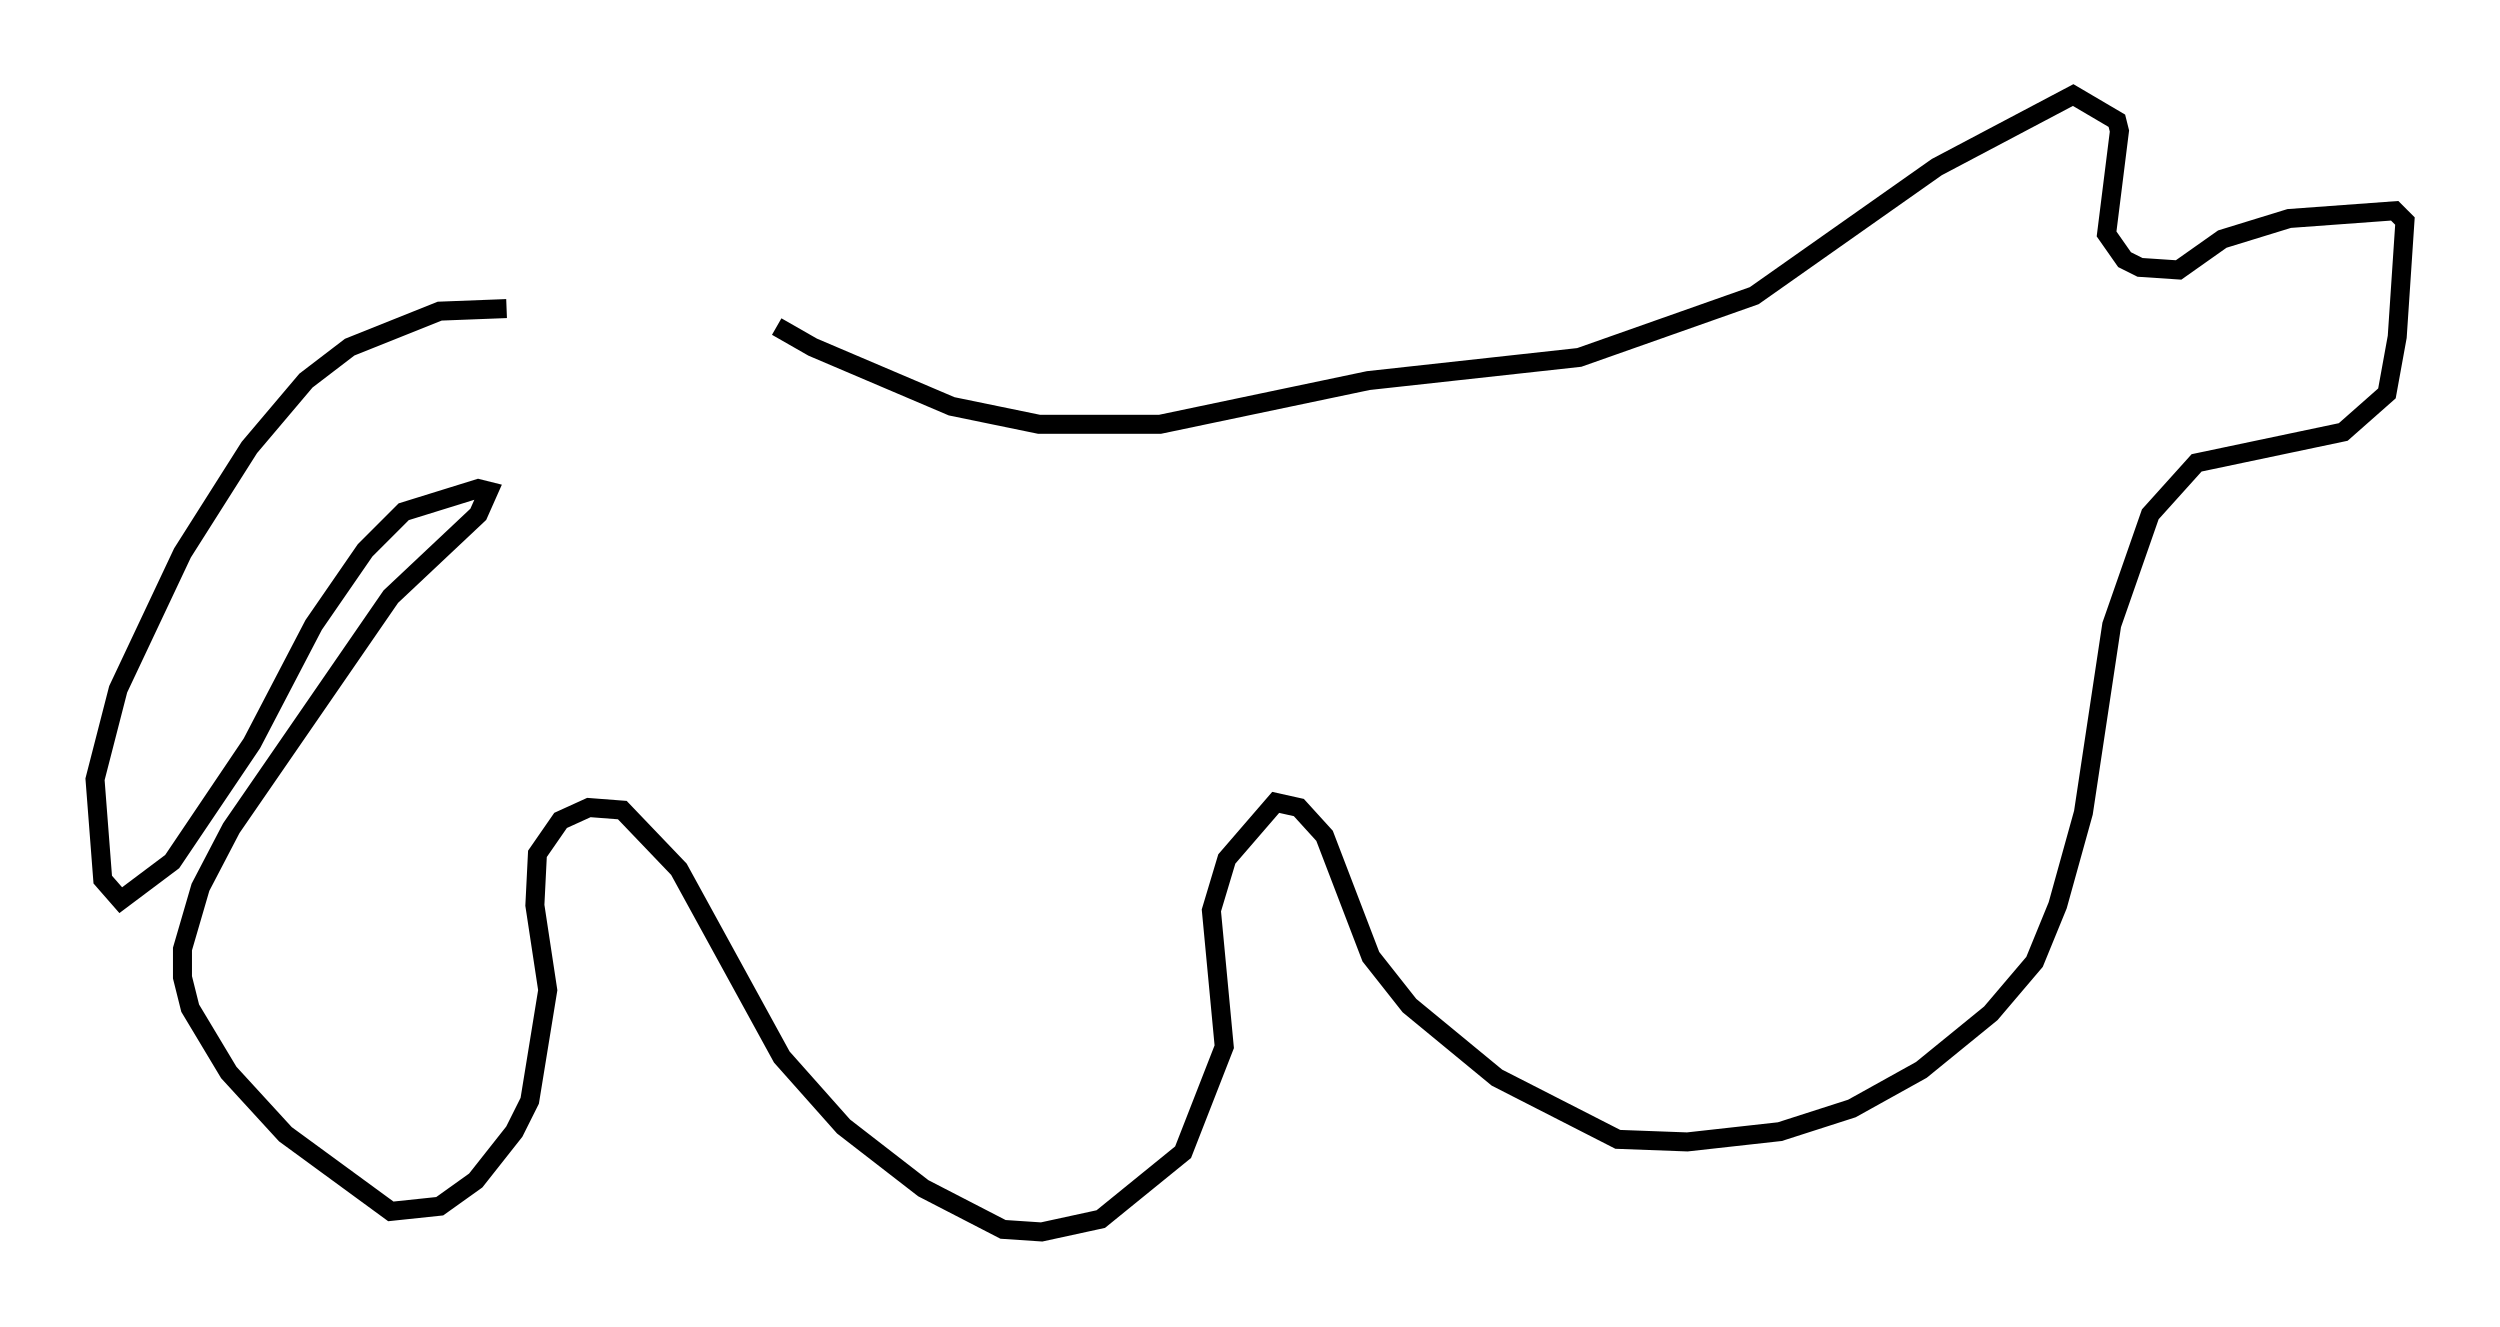 <?xml version="1.0" encoding="utf-8" ?>
<svg baseProfile="full" height="69.81" version="1.1" width="131.514" xmlns="http://www.w3.org/2000/svg" xmlns:ev="http://www.w3.org/2001/xml-events" xmlns:xlink="http://www.w3.org/1999/xlink"><defs /><rect fill="white" height="69.81" width="131.514" x="0" y="0" /><path d="M40.047, 16.096 m0.812, 1.083 l1.894, 1.083 7.307, 3.112 l4.601, 0.947 6.36, 0.0 l10.961, -2.3 11.096, -1.218 l9.202, -3.248 9.607, -6.766 l7.172, -3.789 2.3, 1.353 l0.135, 0.541 -0.677, 5.413 l0.947, 1.353 0.812, 0.406 l2.03, 0.135 2.3, -1.624 l3.518, -1.083 5.548, -0.406 l0.541, 0.541 -0.406, 6.089 l-0.541, 2.977 -2.3, 2.03 l-7.713, 1.624 -2.436, 2.706 l-2.03, 5.819 -1.488, 9.878 l-1.353, 4.871 -1.218, 2.977 l-2.3, 2.706 -3.654, 2.977 l-3.654, 2.03 -3.789, 1.218 l-4.871, 0.541 -3.654, -0.135 l-6.36, -3.248 -4.601, -3.789 l-2.03, -2.571 -2.436, -6.36 l-1.353, -1.488 -1.218, -0.271 l-2.571, 2.977 -0.812, 2.706 l0.677, 7.172 -2.165, 5.548 l-4.33, 3.518 -3.112, 0.677 l-2.03, -0.135 -4.195, -2.165 l-4.195, -3.248 -3.248, -3.654 l-5.413, -9.878 -2.977, -3.112 l-1.759, -0.135 -1.488, 0.677 l-1.218, 1.759 -0.135, 2.706 l0.677, 4.465 -0.947, 5.819 l-0.812, 1.624 -2.03, 2.571 l-1.894, 1.353 -2.571, 0.271 l-5.548, -4.059 -2.977, -3.248 l-2.03, -3.383 -0.406, -1.624 l0.0, -1.488 0.947, -3.248 l1.624, -3.112 8.39, -12.178 l4.601, -4.33 0.541, -1.218 l-0.541, -0.135 -3.924, 1.218 l-2.03, 2.03 -2.706, 3.924 l-3.248, 6.225 -4.195, 6.225 l-2.706, 2.03 -0.947, -1.083 l-0.406, -5.277 1.218, -4.736 l3.383, -7.172 3.518, -5.548 l2.977, -3.518 2.3, -1.759 l4.736, -1.894 3.518, -0.135 " fill="none" stroke="black" stroke-width="1" /></svg>